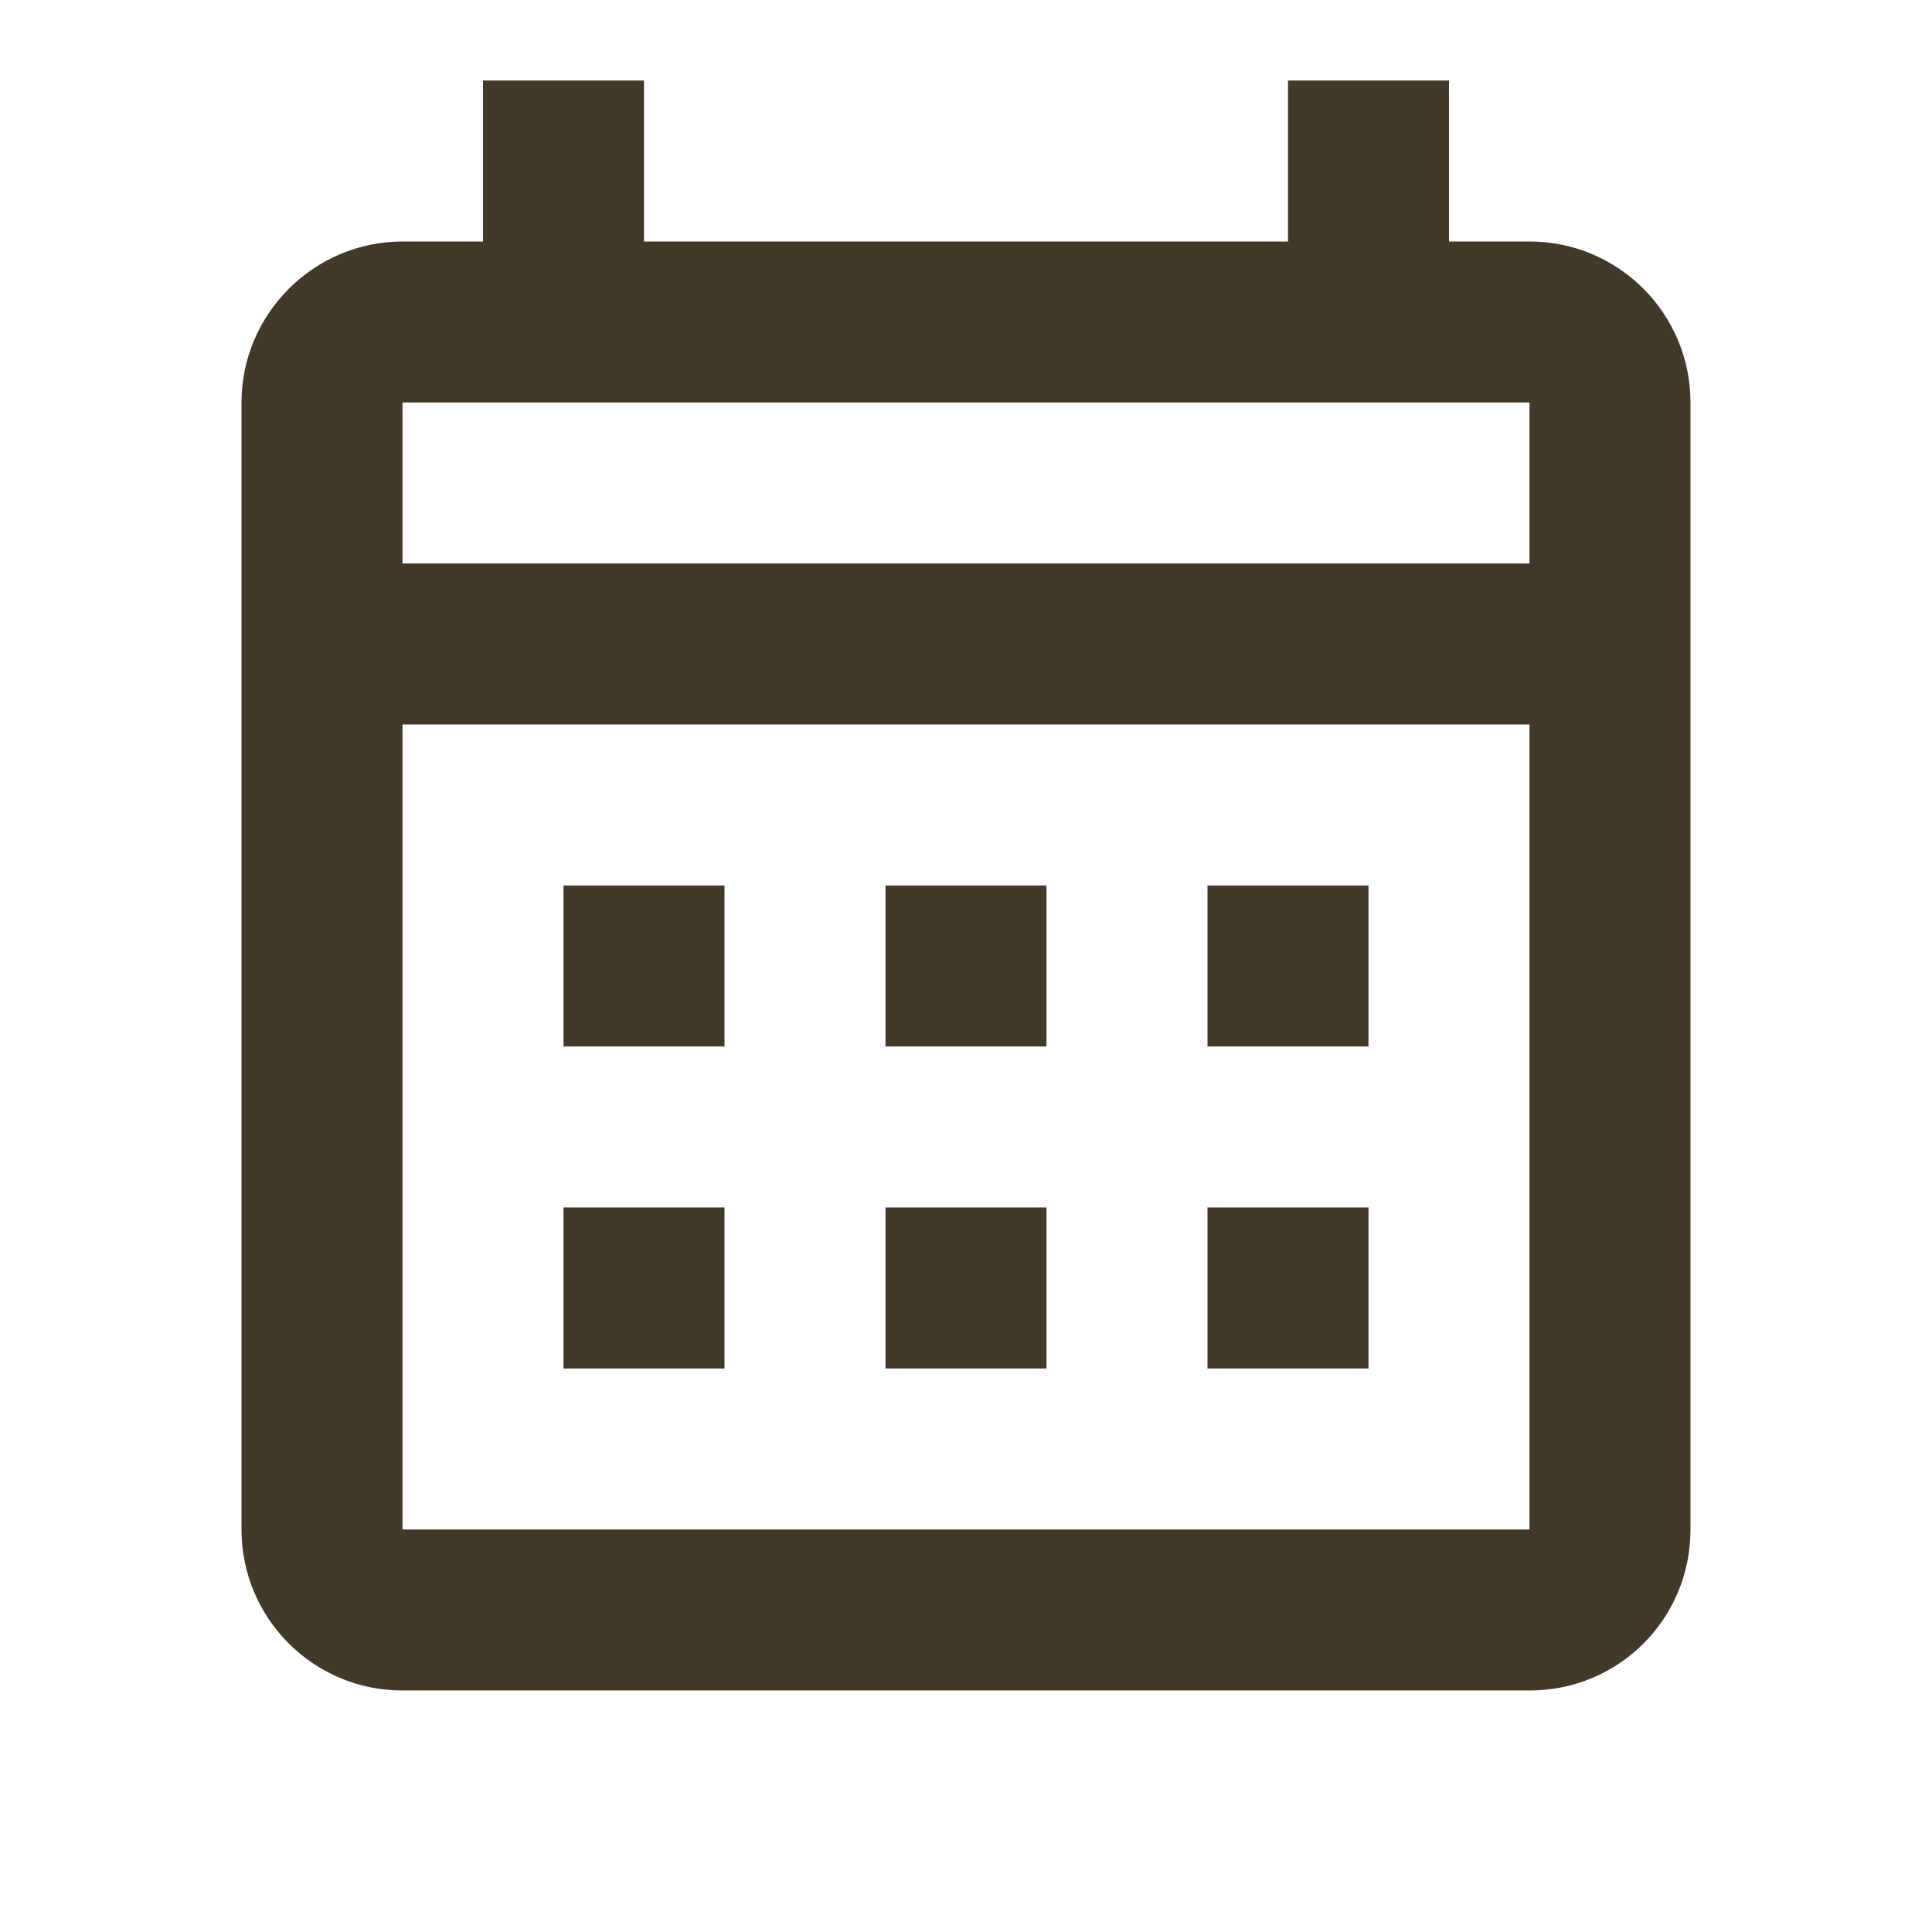 <svg width="24" height="24" xmlns="http://www.w3.org/2000/svg">

 <g>
  <title>Layer 1</title>
  <path fill="#433929" id="svg_1" d="m7,11l2,0l0,2l-2,0l0,-2m14,-6l0,14c0,1.11 -0.89,2 -2,2l-14,0c-1.11,0 -2,-0.9 -2,-2l0,-14c0,-1.1 0.9,-2 2,-2l1,0l0,-2l2,0l0,2l8,0l0,-2l2,0l0,2l1,0c1.11,0 2,0.9 2,2m-16,2l14,0l0,-2l-14,0l0,2m14,12l0,-10l-14,0l0,10l14,0m-4,-6l0,-2l2,0l0,2l-2,0m-4,0l0,-2l2,0l0,2l-2,0m-4,2l2,0l0,2l-2,0l0,-2m8,2l0,-2l2,0l0,2l-2,0m-4,0l0,-2l2,0l0,2l-2,0z"/>
 </g>
</svg>